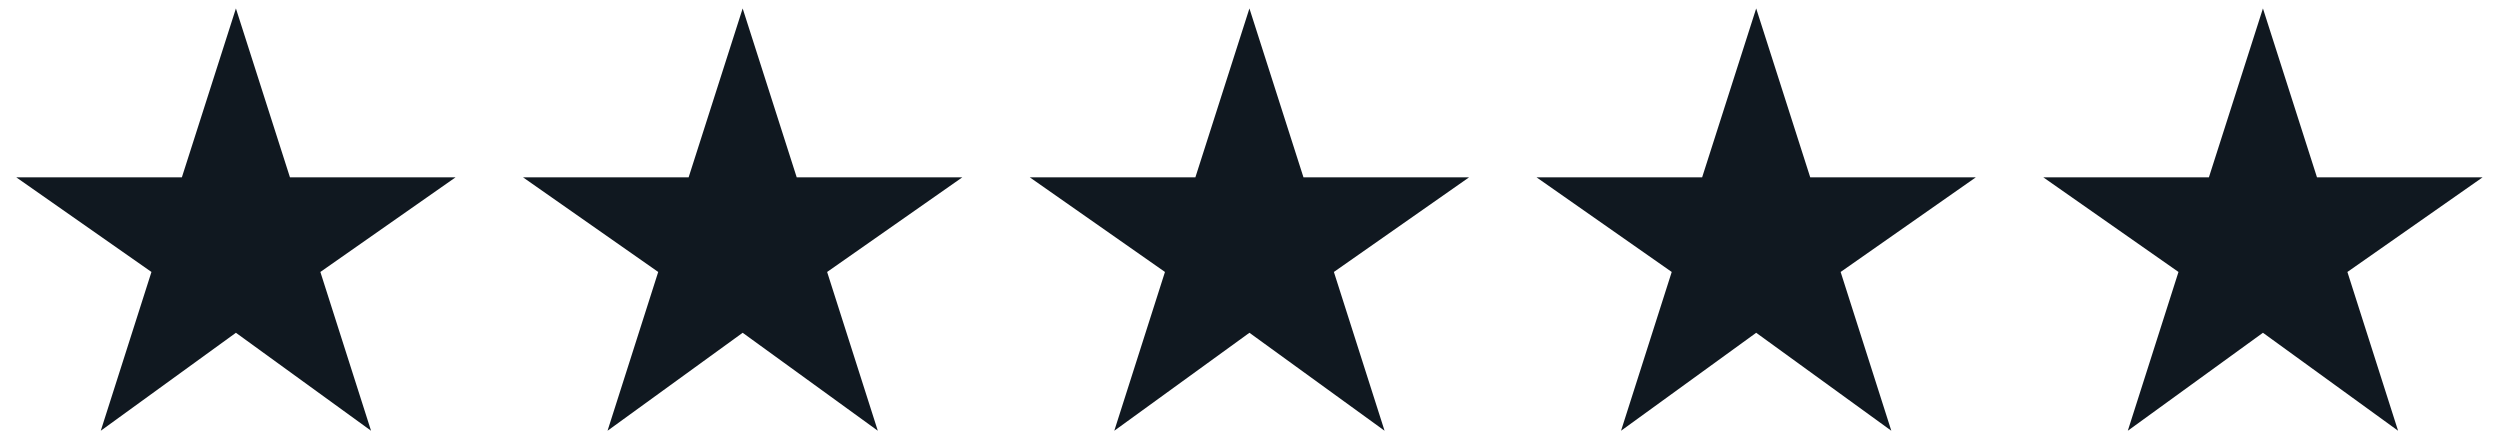 <svg version="1.1" id="Layer_1" xmlns="http://www.w3.org/2000/svg" xmlns:xlink="http://www.w3.org/1999/xlink" x="0px" y="0px" viewBox="25 6 74 13" xml:space="preserve">
<g id="Symbols">
  <g id="Google-Reviews" transform="translate(-207, -170)">
    <g id="ic_5stars" transform="translate(167.783, 81.05)">
      <polygon id="Imported-Layers" fill="#101820" points="75.2,107.7 73.7,103 77.7,100.2 72.8,100.2 71.2,95.2 69.6,100.2 64.7,100.2
        68.7,103 67.2,107.7 71.2,104.8"></polygon>
      <polygon id="Imported-Layers-copy" fill="#101820" points="90.2,107.7 88.7,103 92.7,100.2 87.8,100.2 86.2,95.2 84.6,100.2
        79.7,100.2 83.7,103 82.2,107.7 86.2,104.8"></polygon>
      <polygon id="Imported-Layers-copy_1_" fill="#101820" points="105.2,107.7 103.7,103 107.7,100.2 102.8,100.2 101.2,95.2
        99.6,100.2 94.7,100.2 98.7,103 97.2,107.7 101.2,104.8"></polygon>
      <polygon id="Imported-Layers-copy-2" fill="#101820" points="120.2,107.7 118.7,103 122.7,100.2 117.8,100.2 116.2,95.2
        114.6,100.2 109.7,100.2 113.7,103 112.2,107.7 116.2,104.8"></polygon>
      <polygon id="Imported-Layers-copy-3" fill="#101820" points="135.2,107.7 133.7,103 137.7,100.2 132.8,100.2 131.2,95.2
        129.6,100.2 124.7,100.2 128.7,103 127.2,107.7 131.2,104.8"></polygon>
    </g>
  </g>
</g>
</svg>